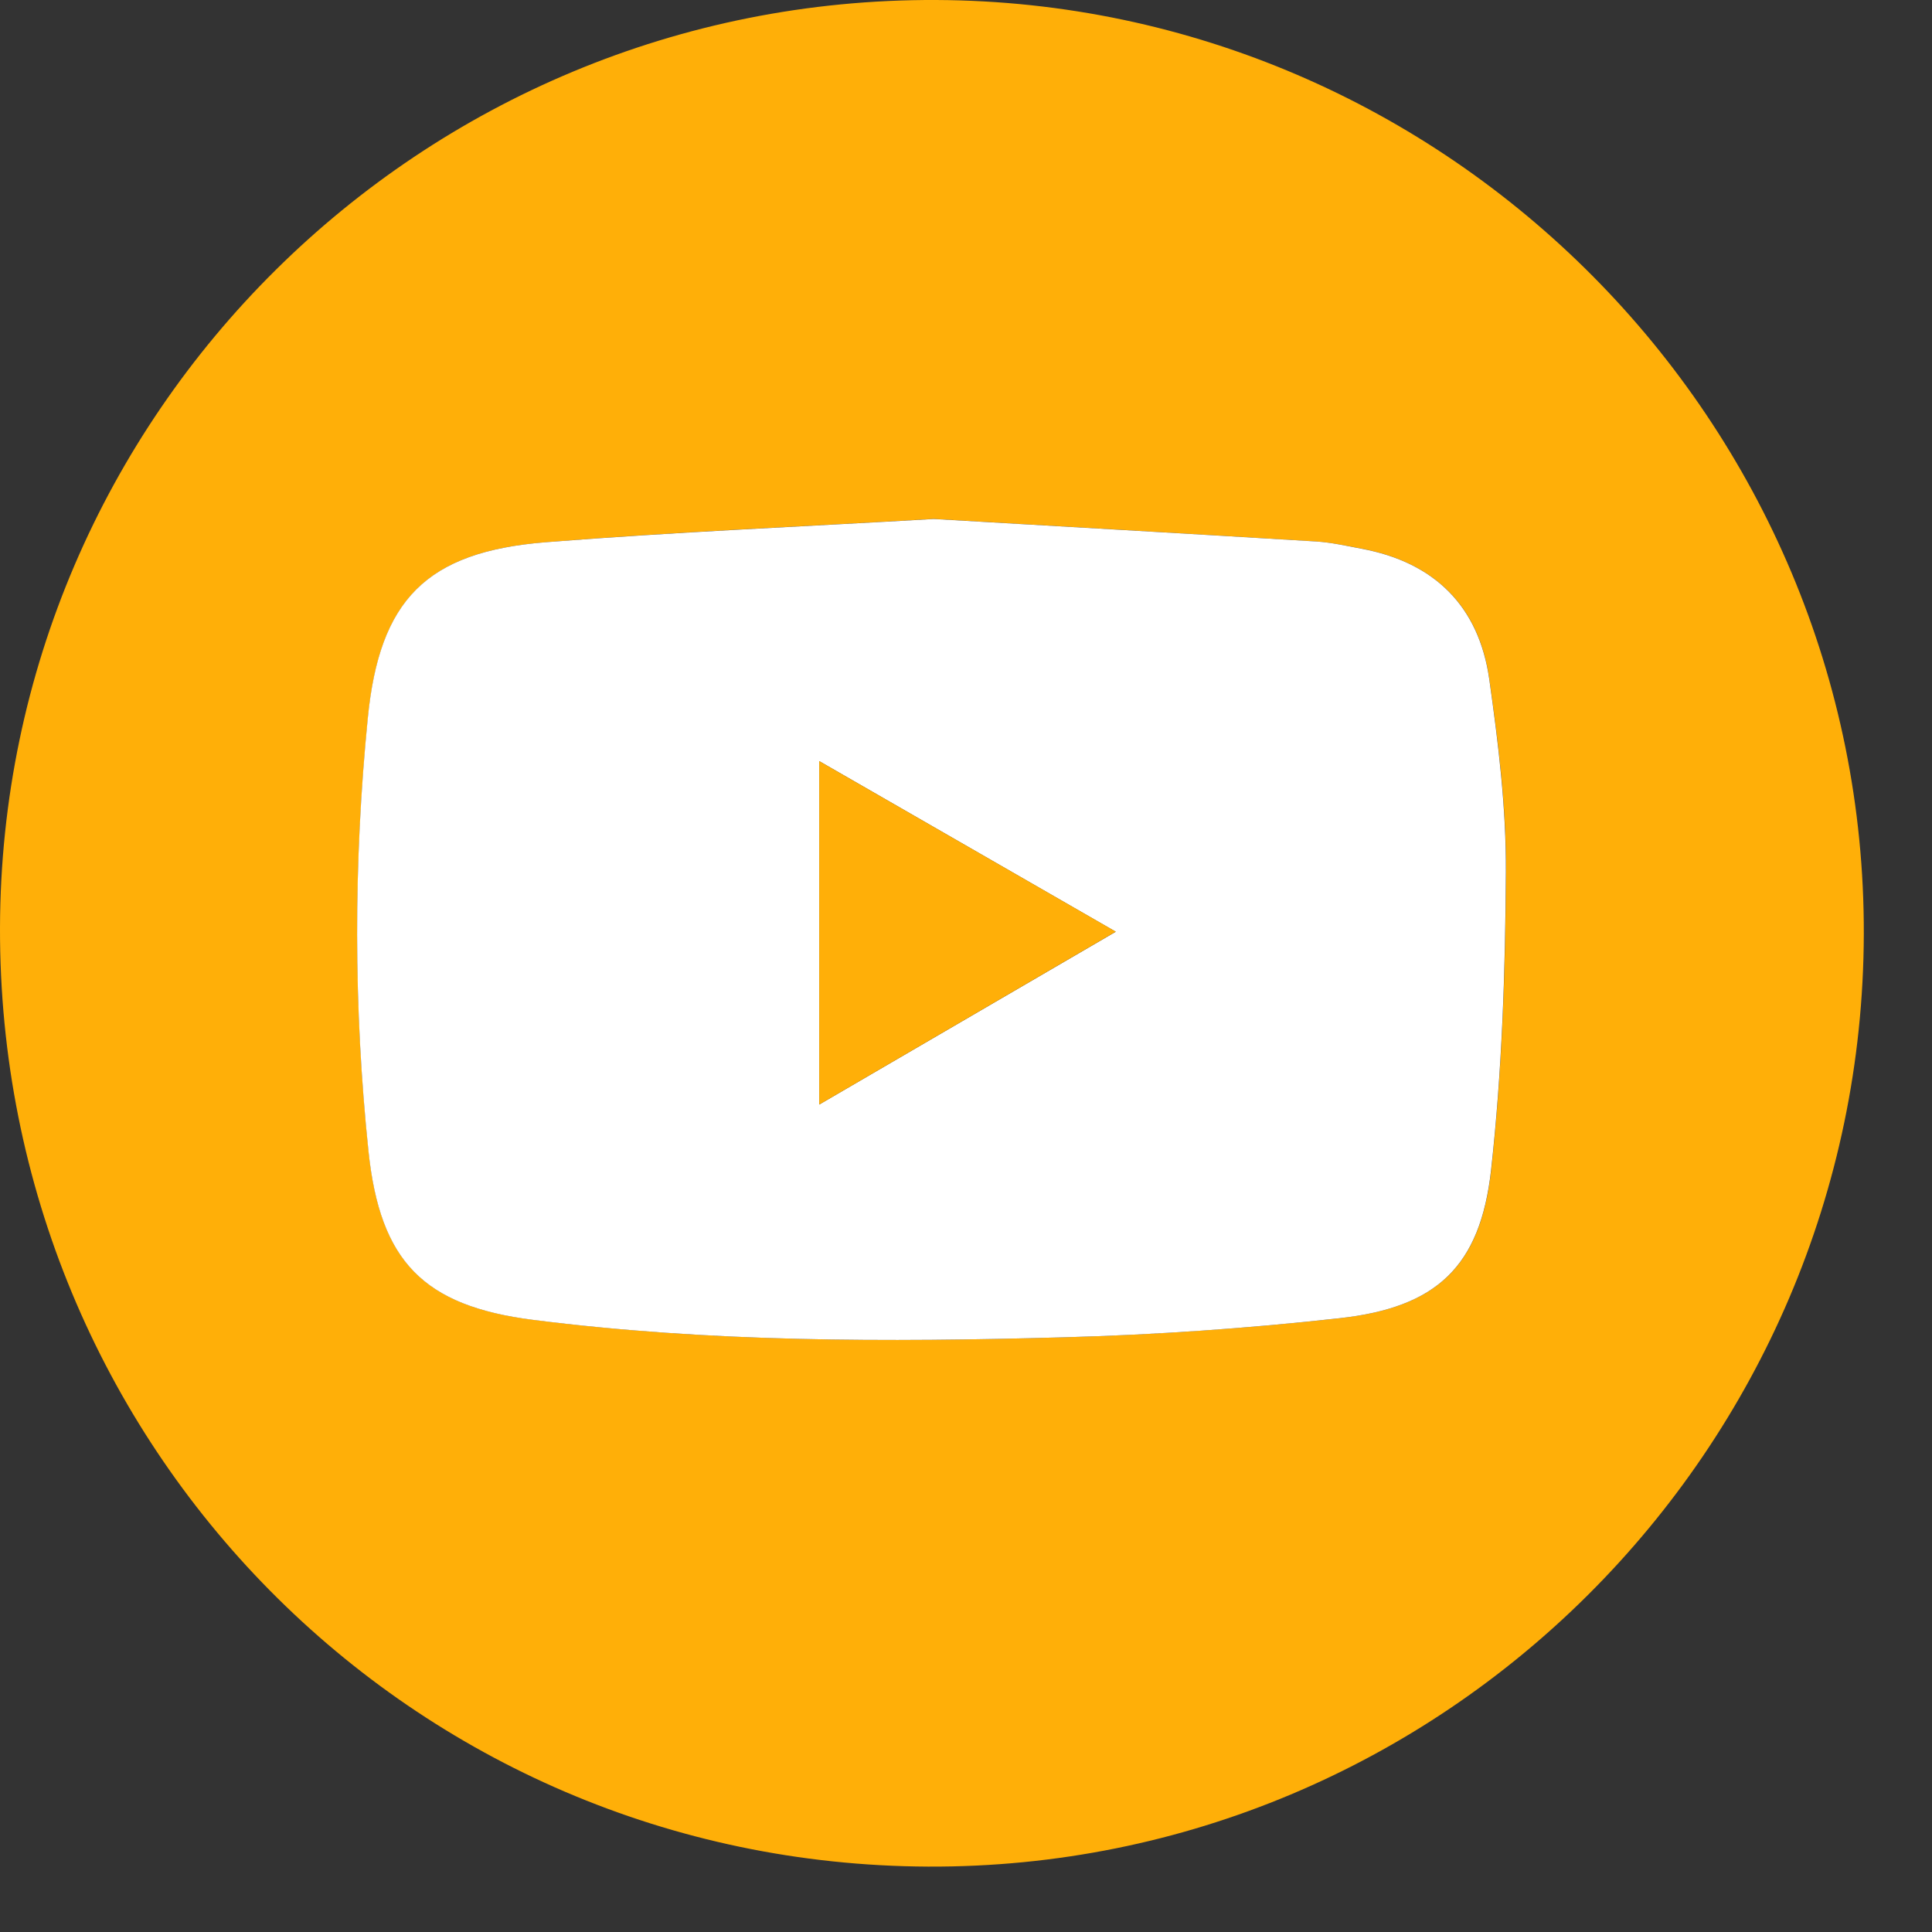 <svg width="27" height="27" viewBox="0 0 27 27" fill="none" xmlns="http://www.w3.org/2000/svg">
<rect x="0" y="0" width="27" height="27" fill="#333333" stroke="none"/>
<path d="M26.047 13.055C26.027 20.266 20.153 26.119 12.969 26.086C5.757 26.053 -0.019 20.208 4.63248e-05 12.962C0.019 5.782 5.884 -0.031 13.082 0C20.238 0.03 26.067 5.899 26.047 13.055ZM13.049 7.252C11.253 7.357 9.436 7.432 7.625 7.578C5.96 7.711 5.305 8.382 5.142 10.036C4.942 12.053 4.94 14.074 5.152 16.092C5.313 17.627 5.919 18.25 7.449 18.444C9.914 18.759 12.392 18.758 14.869 18.689C16.155 18.653 17.443 18.564 18.723 18.422C20.077 18.271 20.689 17.704 20.84 16.35C20.992 14.972 21.039 13.577 21.047 12.189C21.052 11.29 20.941 10.386 20.814 9.493C20.67 8.471 20.048 7.858 19.026 7.667C18.816 7.628 18.604 7.58 18.391 7.567C16.618 7.458 14.846 7.357 13.049 7.252Z" fill="#FFAF08"/>
<path d="M13.049 7.253C14.846 7.358 16.618 7.459 18.389 7.567C18.602 7.58 18.814 7.628 19.024 7.668C20.046 7.857 20.668 8.471 20.813 9.494C20.939 10.386 21.05 11.291 21.045 12.19C21.037 13.578 20.991 14.972 20.838 16.351C20.687 17.704 20.075 18.272 18.721 18.422C17.442 18.564 16.154 18.654 14.867 18.689C12.39 18.758 9.912 18.759 7.447 18.445C5.917 18.25 5.312 17.628 5.15 16.092C4.939 14.075 4.94 12.054 5.14 10.036C5.303 8.382 5.958 7.712 7.623 7.578C9.436 7.434 11.253 7.358 13.049 7.253ZM11.449 10.637C11.449 12.276 11.449 13.815 11.449 15.436C12.847 14.621 14.189 13.839 15.593 13.021C14.175 12.205 12.844 11.439 11.449 10.637Z" fill="white"/>
<path d="M11.449 10.637C12.844 11.439 14.176 12.205 15.593 13.02C14.188 13.839 12.847 14.621 11.449 15.436C11.449 13.813 11.449 12.275 11.449 10.637Z" fill="#FFAF08"/>
</svg>
